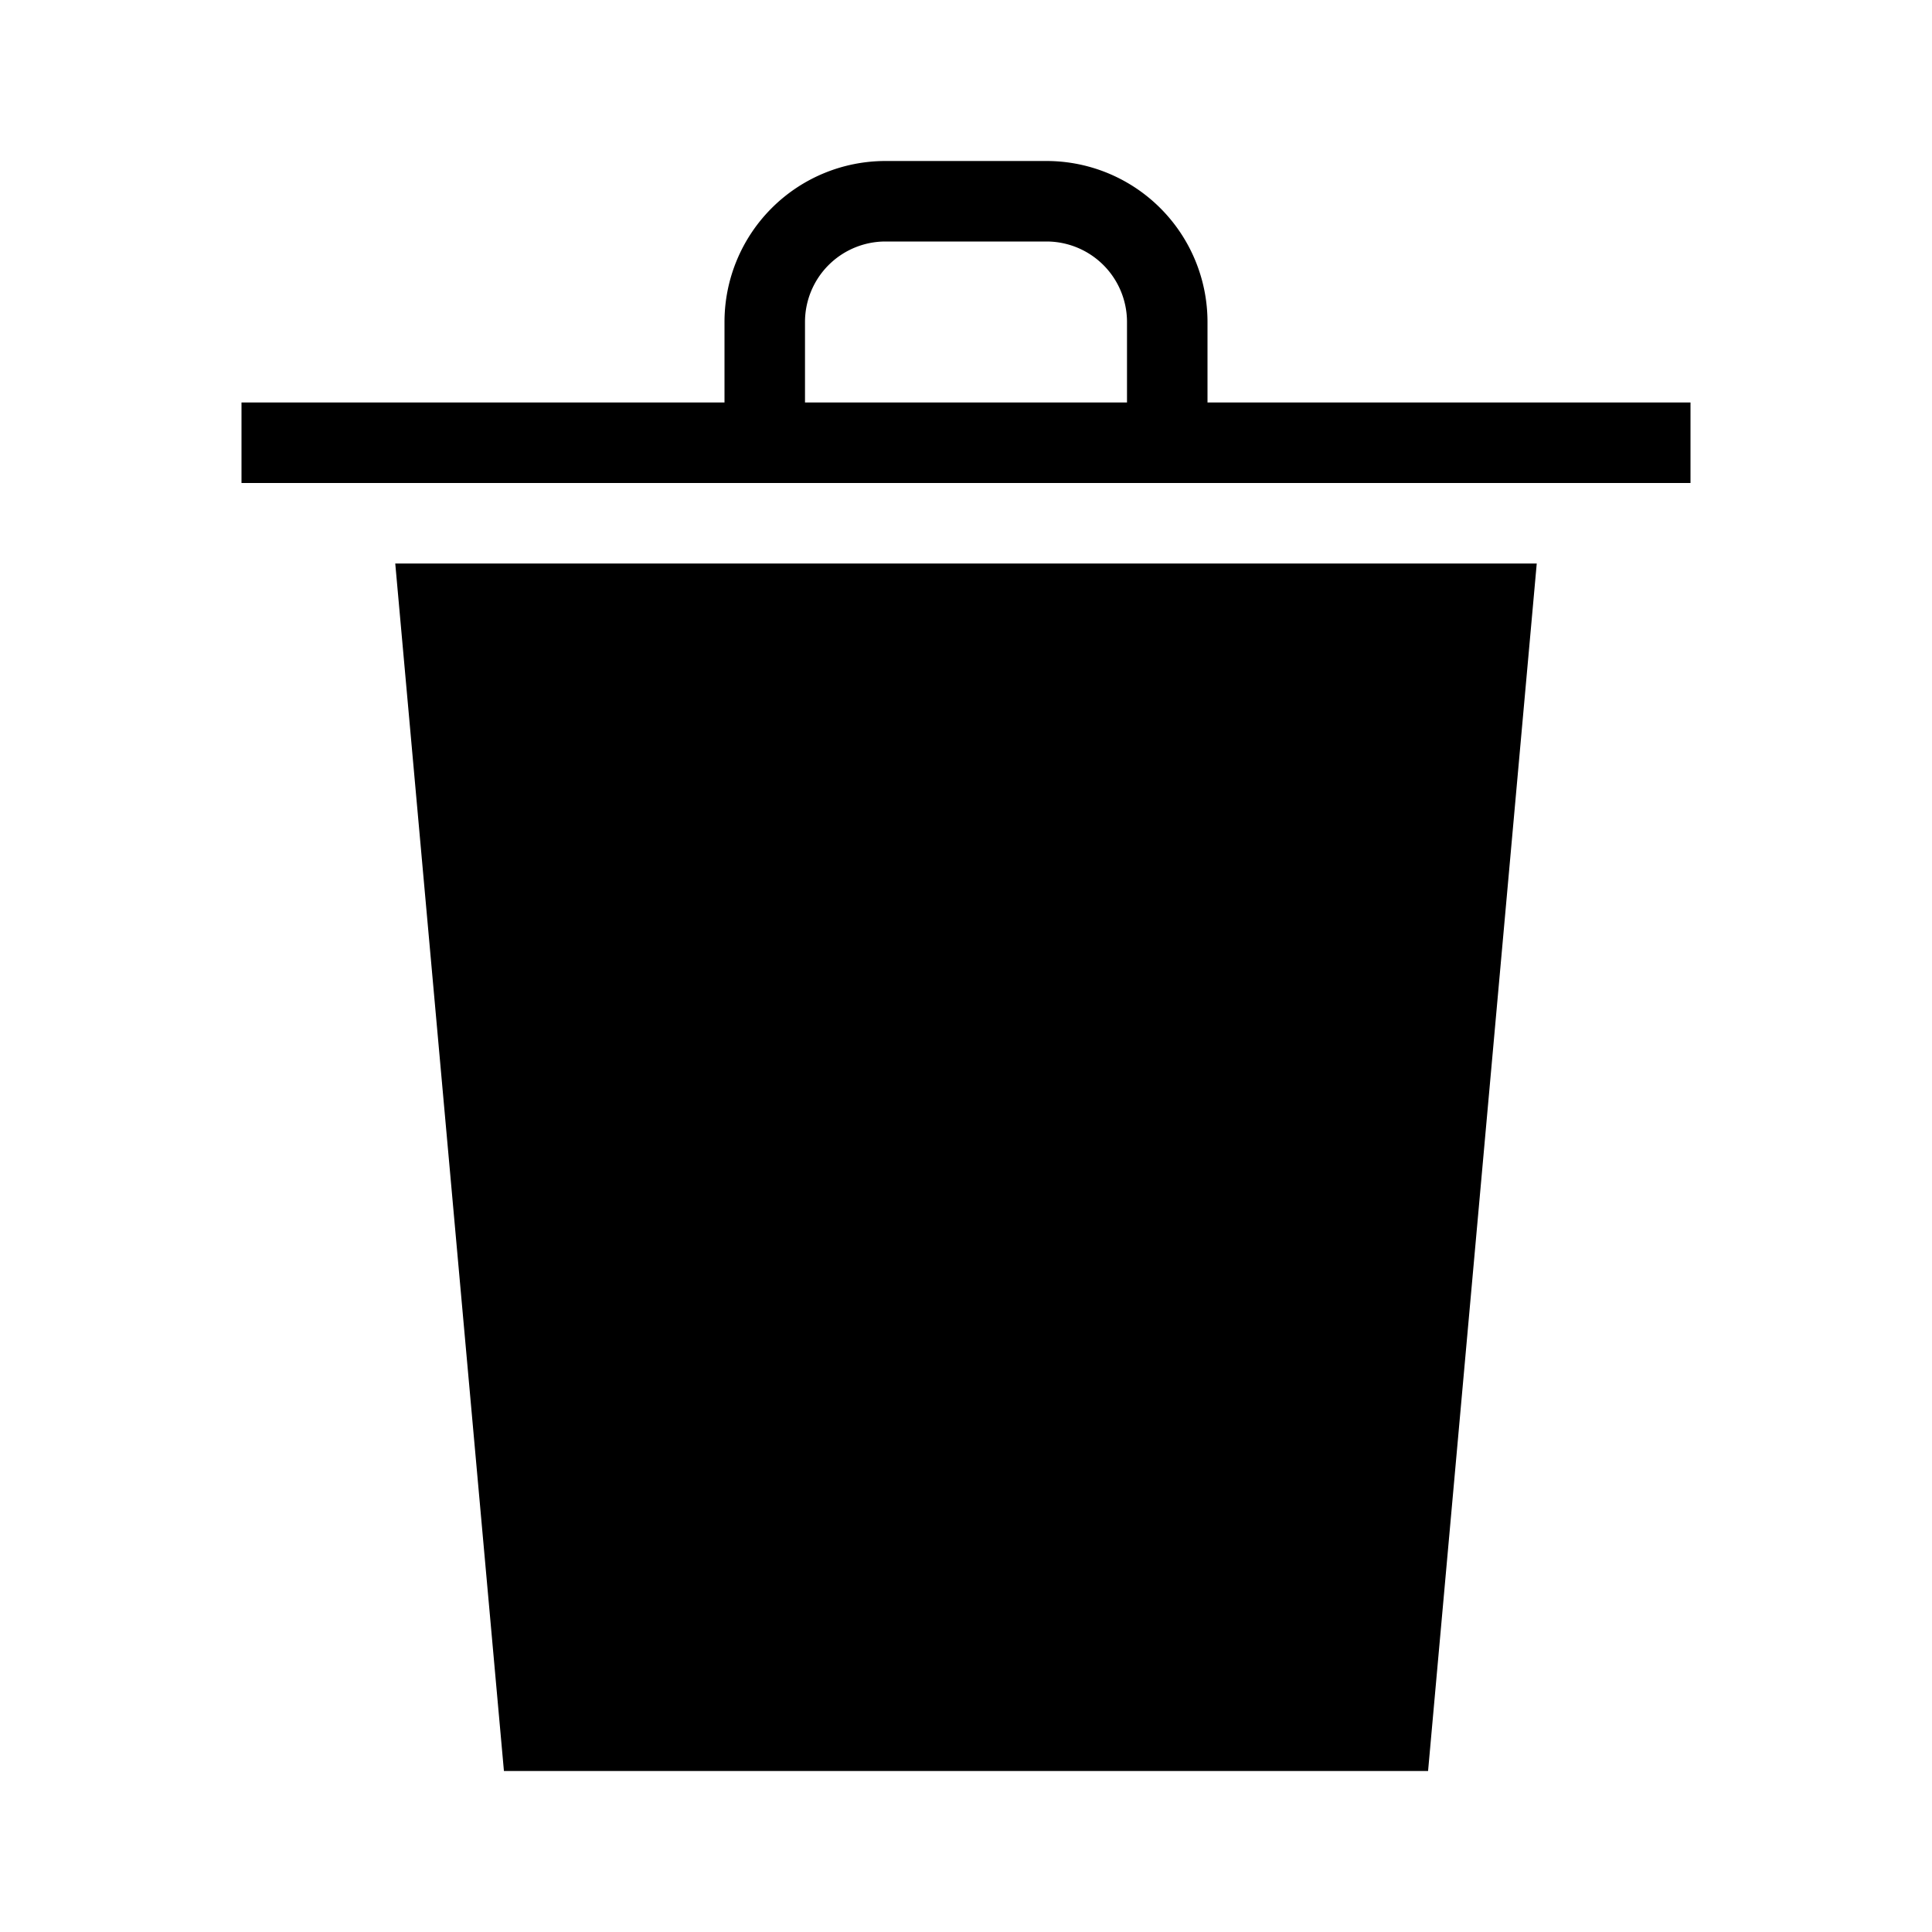 <svg id="Layer_1" data-name="Layer 1" xmlns="http://www.w3.org/2000/svg" viewBox="0 0 24 24"><title>iconoteka_trash__garbage__delete__remove__bin_r_f</title><path d="M6.26,22H17.74L19.09,7H4.91ZM15,5V4a2,2,0,0,0-2-2H11A2,2,0,0,0,9,4V5H3V6H21V5ZM14,5H10V4a1,1,0,0,1,1-1h2a1,1,0,0,1,1,1Z"/></svg>